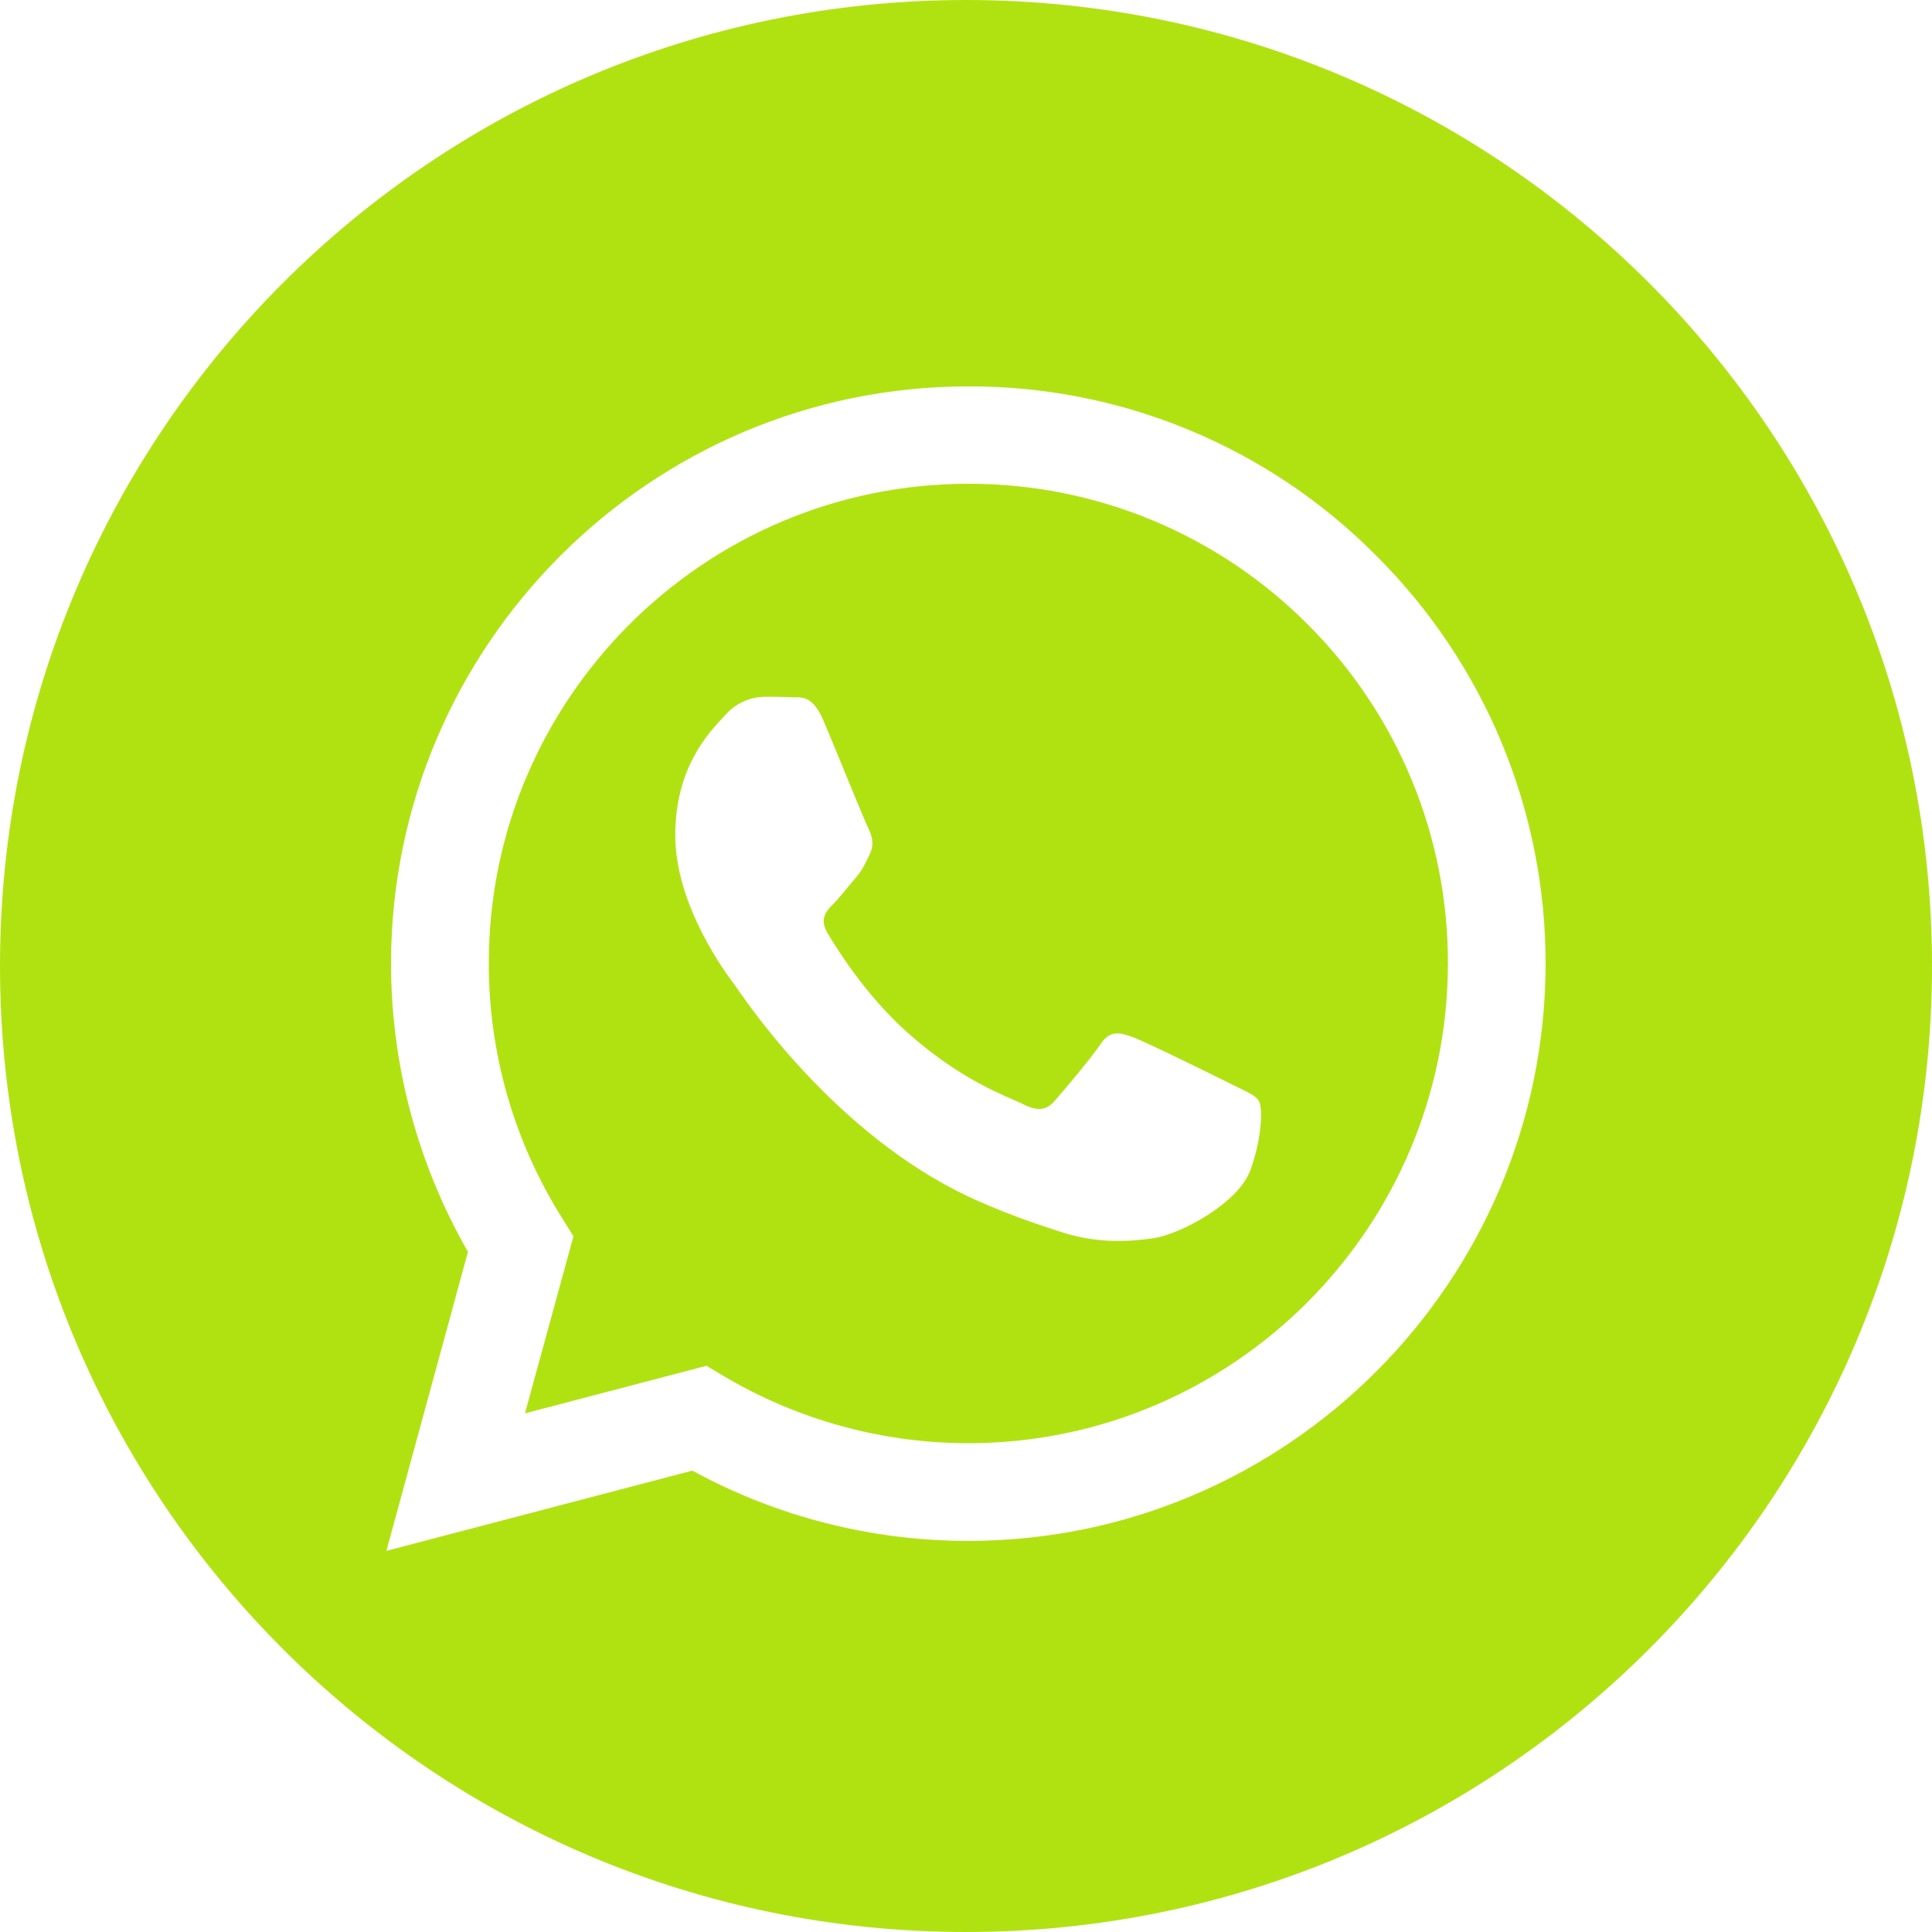 <svg width="50" height="50" viewBox="0 0 50 50" fill="none" xmlns="http://www.w3.org/2000/svg">
    <path fill-rule="evenodd" clip-rule="evenodd"
        d="M25 50C38.807 50 50 38.807 50 25C50 11.193 38.807 0 25 0C11.193 0 0 11.193 0 25C0 38.807 11.193 50 25 50ZM30.777 11.129C32.591 11.881 34.236 12.986 35.617 14.381C37.008 15.765 38.11 17.411 38.863 19.223C39.615 21.036 40.002 22.979 40 24.942C39.992 33.176 33.291 39.878 25.064 39.878H25.056C22.562 39.88 20.108 39.255 17.918 38.06L10 40.136L12.111 32.397C10.81 30.127 10.12 27.564 10.12 24.928C10.128 16.701 16.831 10 25.056 10C27.02 9.993 28.964 10.376 30.777 11.129ZM18.736 35.617C20.65 36.75 22.832 37.348 25.056 37.35C31.895 37.35 37.465 31.788 37.472 24.934C37.476 23.304 37.157 21.689 36.534 20.183C35.911 18.676 34.995 17.308 33.841 16.157C32.69 15.002 31.323 14.086 29.816 13.461C28.31 12.837 26.695 12.517 25.064 12.52C18.22 12.52 12.65 18.091 12.65 24.921C12.646 27.257 13.303 29.546 14.547 31.523L14.841 31.995L13.586 36.578L18.284 35.346L18.736 35.617ZM29.317 26.84C29.662 26.968 31.494 27.87 31.865 28.057C31.939 28.094 32.009 28.127 32.073 28.158C32.332 28.283 32.507 28.367 32.581 28.494C32.675 28.65 32.675 29.396 32.366 30.27C32.052 31.142 30.562 31.937 29.846 32.046C29.202 32.139 28.394 32.182 27.499 31.895C26.955 31.722 26.258 31.494 25.373 31.108C21.854 29.587 19.486 26.172 19.059 25.556C19.032 25.516 19.012 25.488 19.001 25.473L18.998 25.469C18.799 25.204 17.476 23.444 17.476 21.614C17.476 19.885 18.321 18.985 18.708 18.572L18.726 18.553C18.744 18.534 18.761 18.515 18.777 18.498C18.902 18.356 19.055 18.242 19.227 18.162C19.398 18.082 19.584 18.038 19.773 18.033H19.773C20.024 18.033 20.274 18.033 20.489 18.046C20.516 18.047 20.544 18.047 20.572 18.047C20.79 18.043 21.061 18.039 21.327 18.687C21.46 19 21.669 19.509 21.874 20.007L21.874 20.008C22.154 20.688 22.425 21.348 22.48 21.455C22.572 21.642 22.631 21.857 22.508 22.109C22.491 22.145 22.474 22.179 22.459 22.211L22.459 22.211C22.365 22.404 22.297 22.547 22.135 22.73C22.066 22.81 21.994 22.898 21.922 22.985C21.8 23.133 21.681 23.278 21.578 23.382C21.391 23.569 21.197 23.768 21.412 24.141C21.634 24.512 22.378 25.736 23.489 26.725C24.674 27.786 25.706 28.235 26.233 28.465C26.34 28.512 26.426 28.549 26.488 28.581C26.861 28.765 27.083 28.737 27.298 28.486C27.513 28.243 28.228 27.398 28.479 27.027C28.724 26.654 28.974 26.718 29.317 26.84Z"
        fill="#B0E212" />
</svg>